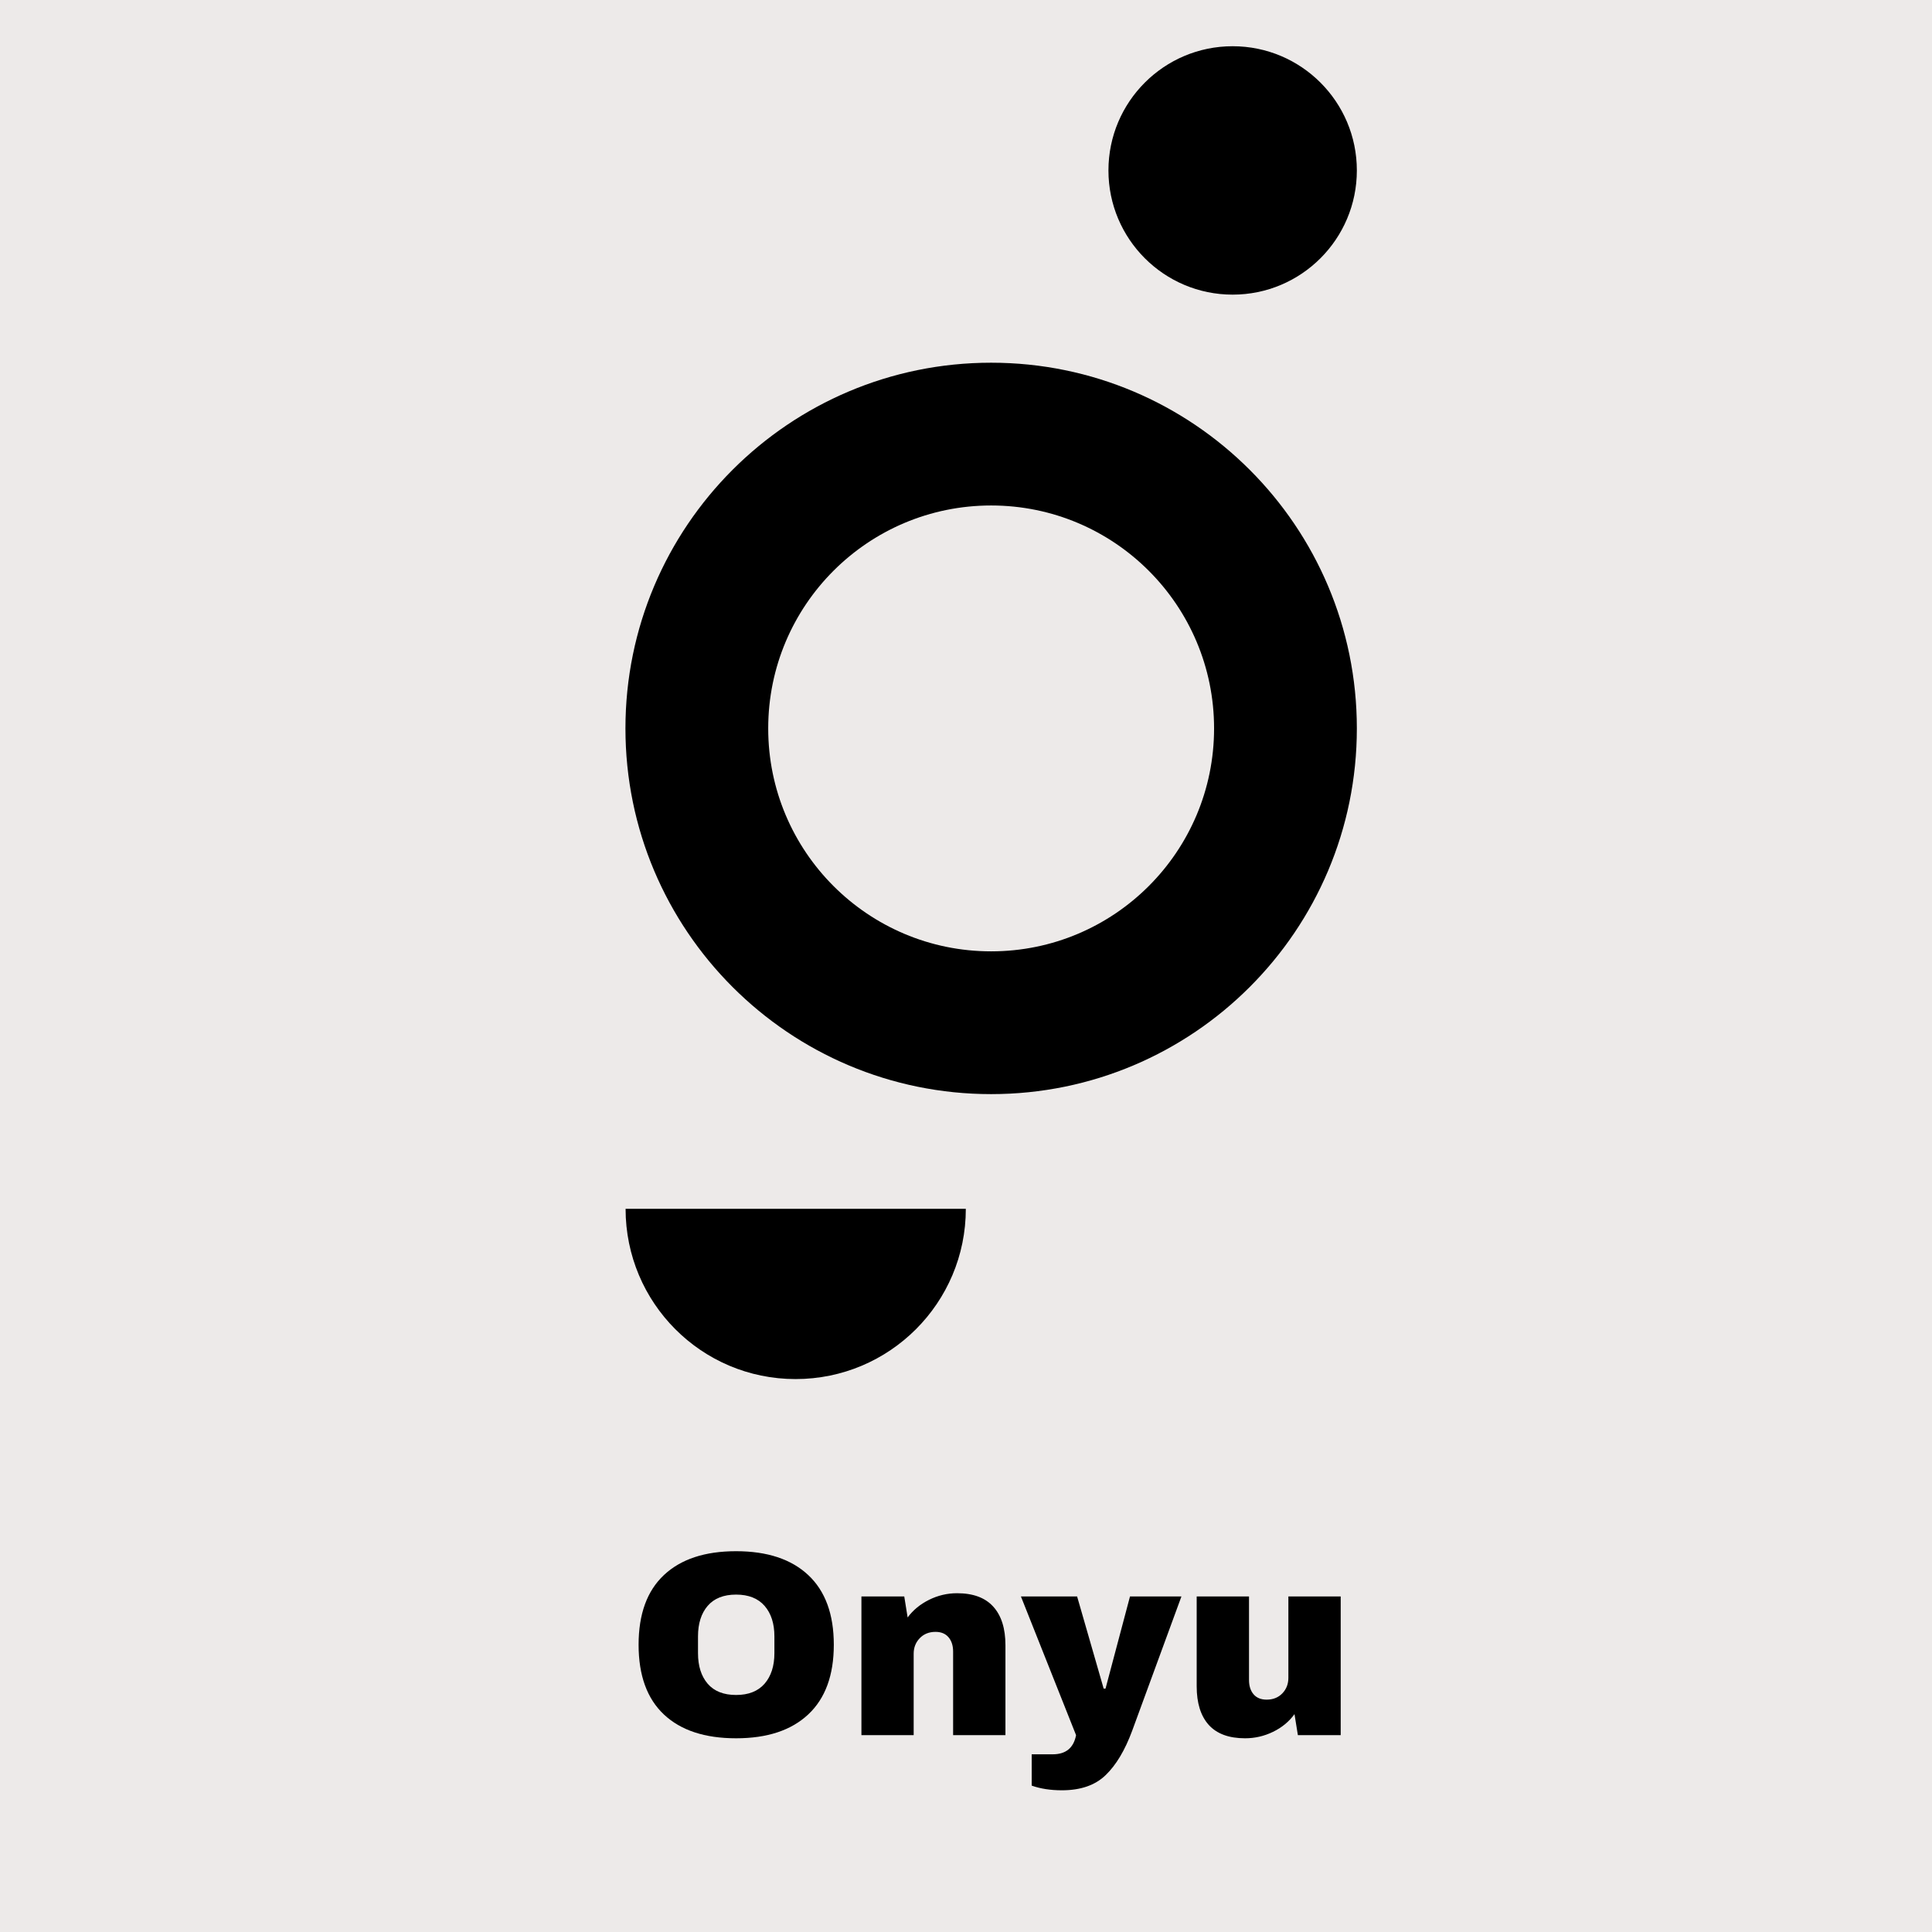 <svg xmlns="http://www.w3.org/2000/svg" xmlns:xlink="http://www.w3.org/1999/xlink" width="500" zoomAndPan="magnify" viewBox="0 0 375 375" height="500" preserveAspectRatio="xMidYMid meet" version="1.0"><defs><g/><clipPath id="ff60c1f105"><path d="M 215.148 8.973 L 263.363 8.973 L 263.363 57.188 L 215.148 57.188 Z M 215.148 8.973 " clip-rule="nonzero"/></clipPath><clipPath id="ffb06b3102"><path d="M 239.254 8.973 C 225.941 8.973 215.148 19.766 215.148 33.082 C 215.148 46.395 225.941 57.188 239.254 57.188 C 252.57 57.188 263.363 46.395 263.363 33.082 C 263.363 19.766 252.57 8.973 239.254 8.973 Z M 239.254 8.973 " clip-rule="nonzero"/></clipPath><clipPath id="4aef7e1bd3"><path d="M 121.398 70.402 L 263.363 70.402 L 263.363 212.367 L 121.398 212.367 Z M 121.398 70.402 " clip-rule="nonzero"/></clipPath><clipPath id="72768d9857"><path d="M 192.379 70.402 C 153.176 70.402 121.398 102.184 121.398 141.383 C 121.398 180.586 153.176 212.367 192.379 212.367 C 231.582 212.367 263.363 180.586 263.363 141.383 C 263.363 102.184 231.582 70.402 192.379 70.402 Z M 192.379 70.402 " clip-rule="nonzero"/></clipPath><clipPath id="4449f79c8f"><path d="M 149.109 98.113 L 235.652 98.113 L 235.652 184.656 L 149.109 184.656 Z M 149.109 98.113 " clip-rule="nonzero"/></clipPath><clipPath id="11d5e4b844"><path d="M 192.379 98.113 C 168.48 98.113 149.109 117.484 149.109 141.383 C 149.109 165.281 168.48 184.656 192.379 184.656 C 216.277 184.656 235.652 165.281 235.652 141.383 C 235.652 117.484 216.277 98.113 192.379 98.113 Z M 192.379 98.113 " clip-rule="nonzero"/></clipPath><clipPath id="acec42a7ad"><path d="M 121.398 234.629 L 187.398 234.629 L 187.398 267.629 L 121.398 267.629 Z M 121.398 234.629 " clip-rule="nonzero"/></clipPath></defs><rect x="-37.5" width="450" fill="#ffffff" y="-37.5" height="450" fill-opacity="1"/><rect x="-37.5" width="450" fill="#edeae9" y="-37.5" height="450" fill-opacity="1"/><g clip-path="url(#ff60c1f105)"><g clip-path="url(#ffb06b3102)"><path fill="#000000" d="M 215.148 8.973 L 263.363 8.973 L 263.363 57.188 L 215.148 57.188 Z M 215.148 8.973 " fill-opacity="1" fill-rule="nonzero"/></g></g><g clip-path="url(#4aef7e1bd3)"><g clip-path="url(#72768d9857)"><path fill="#000000" d="M 121.398 70.402 L 263.363 70.402 L 263.363 212.367 L 121.398 212.367 Z M 121.398 70.402 " fill-opacity="1" fill-rule="nonzero"/></g></g><g clip-path="url(#4449f79c8f)"><g clip-path="url(#11d5e4b844)"><path fill="#edeae9" d="M 149.109 98.113 L 235.652 98.113 L 235.652 184.656 L 149.109 184.656 Z M 149.109 98.113 " fill-opacity="1" fill-rule="nonzero"/></g></g><g clip-path="url(#acec42a7ad)"><path fill="#000000" d="M 187.465 234.629 C 187.465 252.883 172.672 267.676 154.418 267.676 C 136.164 267.676 121.426 252.883 121.426 234.629 Z M 187.465 234.629 " fill-opacity="1" fill-rule="nonzero"/></g><g fill="#000000" fill-opacity="1"><g transform="translate(121.654, 336.791)"><g><path d="M 21.219 -35.703 C 27.27 -35.703 31.941 -34.156 35.234 -31.062 C 38.535 -27.969 40.188 -23.461 40.188 -17.547 C 40.188 -11.629 38.535 -7.125 35.234 -4.031 C 31.941 -0.938 27.27 0.609 21.219 0.609 C 15.164 0.609 10.5 -0.926 7.219 -4 C 3.938 -7.082 2.297 -11.598 2.297 -17.547 C 2.297 -23.492 3.938 -28.004 7.219 -31.078 C 10.5 -34.16 15.164 -35.703 21.219 -35.703 Z M 21.219 -27.281 C 18.801 -27.281 16.961 -26.551 15.703 -25.094 C 14.453 -23.633 13.828 -21.66 13.828 -19.172 L 13.828 -15.906 C 13.828 -13.426 14.453 -11.453 15.703 -9.984 C 16.961 -8.523 18.801 -7.797 21.219 -7.797 C 23.633 -7.797 25.477 -8.523 26.75 -9.984 C 28.02 -11.453 28.656 -13.426 28.656 -15.906 L 28.656 -19.172 C 28.656 -21.66 28.02 -23.633 26.75 -25.094 C 25.477 -26.551 23.633 -27.281 21.219 -27.281 Z M 21.219 -27.281 "/></g></g></g><g fill="#000000" fill-opacity="1"><g transform="translate(164.14, 336.791)"><g><path d="M 21.625 -27.547 C 24.75 -27.547 27.094 -26.676 28.656 -24.938 C 30.227 -23.207 31.016 -20.707 31.016 -17.438 L 31.016 0 L 20.859 0 L 20.859 -16.219 C 20.859 -17.375 20.562 -18.301 19.969 -19 C 19.375 -19.695 18.531 -20.047 17.438 -20.047 C 16.188 -20.047 15.164 -19.633 14.375 -18.812 C 13.594 -18 13.203 -17 13.203 -15.812 L 13.203 0 L 3.062 0 L 3.062 -26.922 L 11.375 -26.922 L 12.031 -22.844 C 13.082 -24.27 14.469 -25.41 16.188 -26.266 C 17.906 -27.117 19.719 -27.547 21.625 -27.547 Z M 21.625 -27.547 "/></g></g></g><g fill="#000000" fill-opacity="1"><g transform="translate(198.16, 336.791)"><g><path d="M 21.578 -0.812 C 20.18 2.957 18.469 5.816 16.438 7.766 C 14.414 9.723 11.586 10.703 7.953 10.703 C 5.742 10.703 3.789 10.398 2.094 9.797 L 2.094 3.719 L 6.172 3.719 C 8.723 3.719 10.234 2.477 10.703 0 L 0 -26.922 L 10.906 -26.922 L 16.062 -9.031 L 16.422 -9.031 L 21.172 -26.922 L 31.156 -26.922 Z M 21.578 -0.812 "/></g></g></g><g fill="#000000" fill-opacity="1"><g transform="translate(229.323, 336.791)"><g><path d="M 22.594 0 L 21.938 -4.078 C 20.875 -2.617 19.484 -1.473 17.766 -0.641 C 16.055 0.191 14.25 0.609 12.344 0.609 C 9.219 0.609 6.867 -0.254 5.297 -1.984 C 3.734 -3.723 2.953 -6.223 2.953 -9.484 L 2.953 -26.922 L 13.109 -26.922 L 13.109 -10.703 C 13.109 -9.547 13.406 -8.617 14 -7.922 C 14.594 -7.234 15.438 -6.891 16.531 -6.891 C 17.781 -6.891 18.797 -7.297 19.578 -8.109 C 20.359 -8.922 20.75 -9.926 20.75 -11.125 L 20.75 -26.922 L 30.906 -26.922 L 30.906 0 Z M 22.594 0 "/></g></g></g></svg>